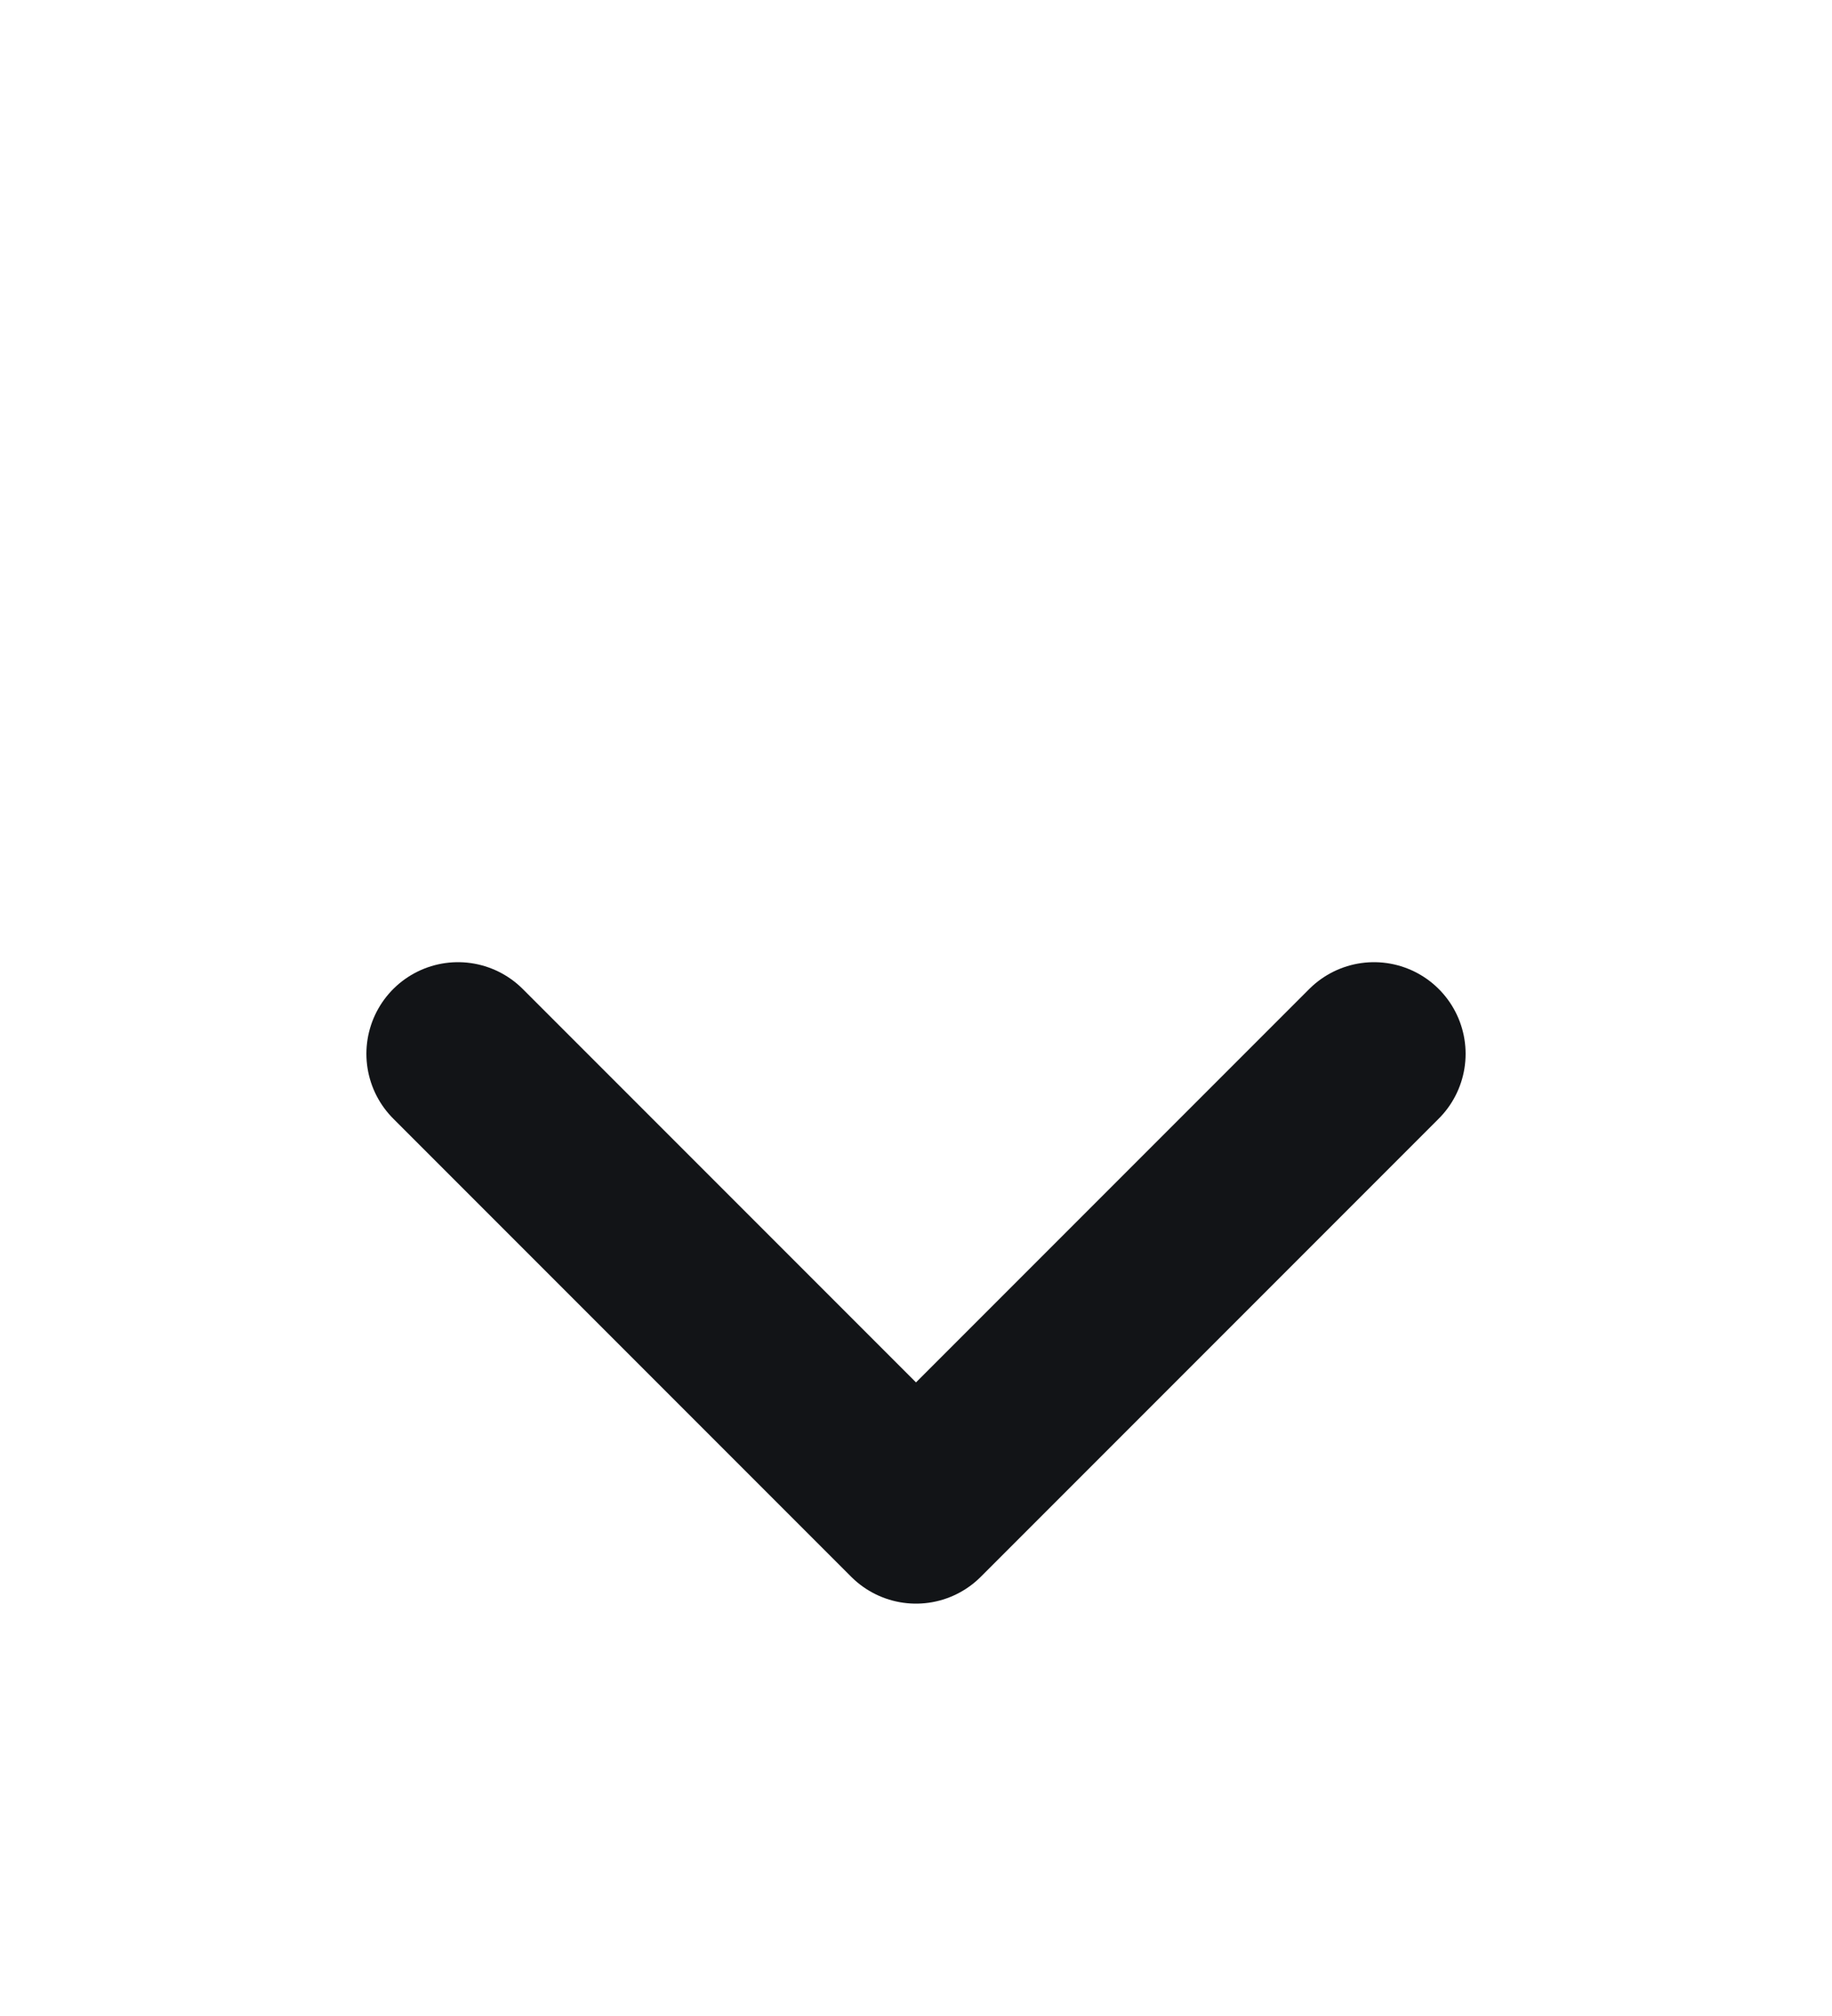 <svg xmlns="http://www.w3.org/2000/svg" width="20" height="22" fill="none">
  <g filter="url(#a)">
    <path stroke="#121417" stroke-linecap="round" stroke-linejoin="round" stroke-width="2" d="m5 7.5 5 5 5-5"/>
  </g>
  <defs>
    <filter id="a" width="28" height="28" x="-4" y="0" color-interpolation-filters="sRGB" filterUnits="userSpaceOnUse">
      <feFlood flood-opacity="0" result="BackgroundImageFix"/>
      <feColorMatrix in="SourceAlpha" result="hardAlpha" values="0 0 0 0 0 0 0 0 0 0 0 0 0 0 0 0 0 0 127 0"/>
      <feOffset dy="4"/>
      <feGaussianBlur stdDeviation="2"/>
      <feComposite in2="hardAlpha" operator="out"/>
      <feColorMatrix values="0 0 0 0 0 0 0 0 0 0 0 0 0 0 0 0 0 0 0.25 0"/>
      <feBlend in2="BackgroundImageFix" result="effect1_dropShadow_25_286"/>
      <feBlend in="SourceGraphic" in2="effect1_dropShadow_25_286" result="shape"/>
    </filter>
  </defs>
</svg>
